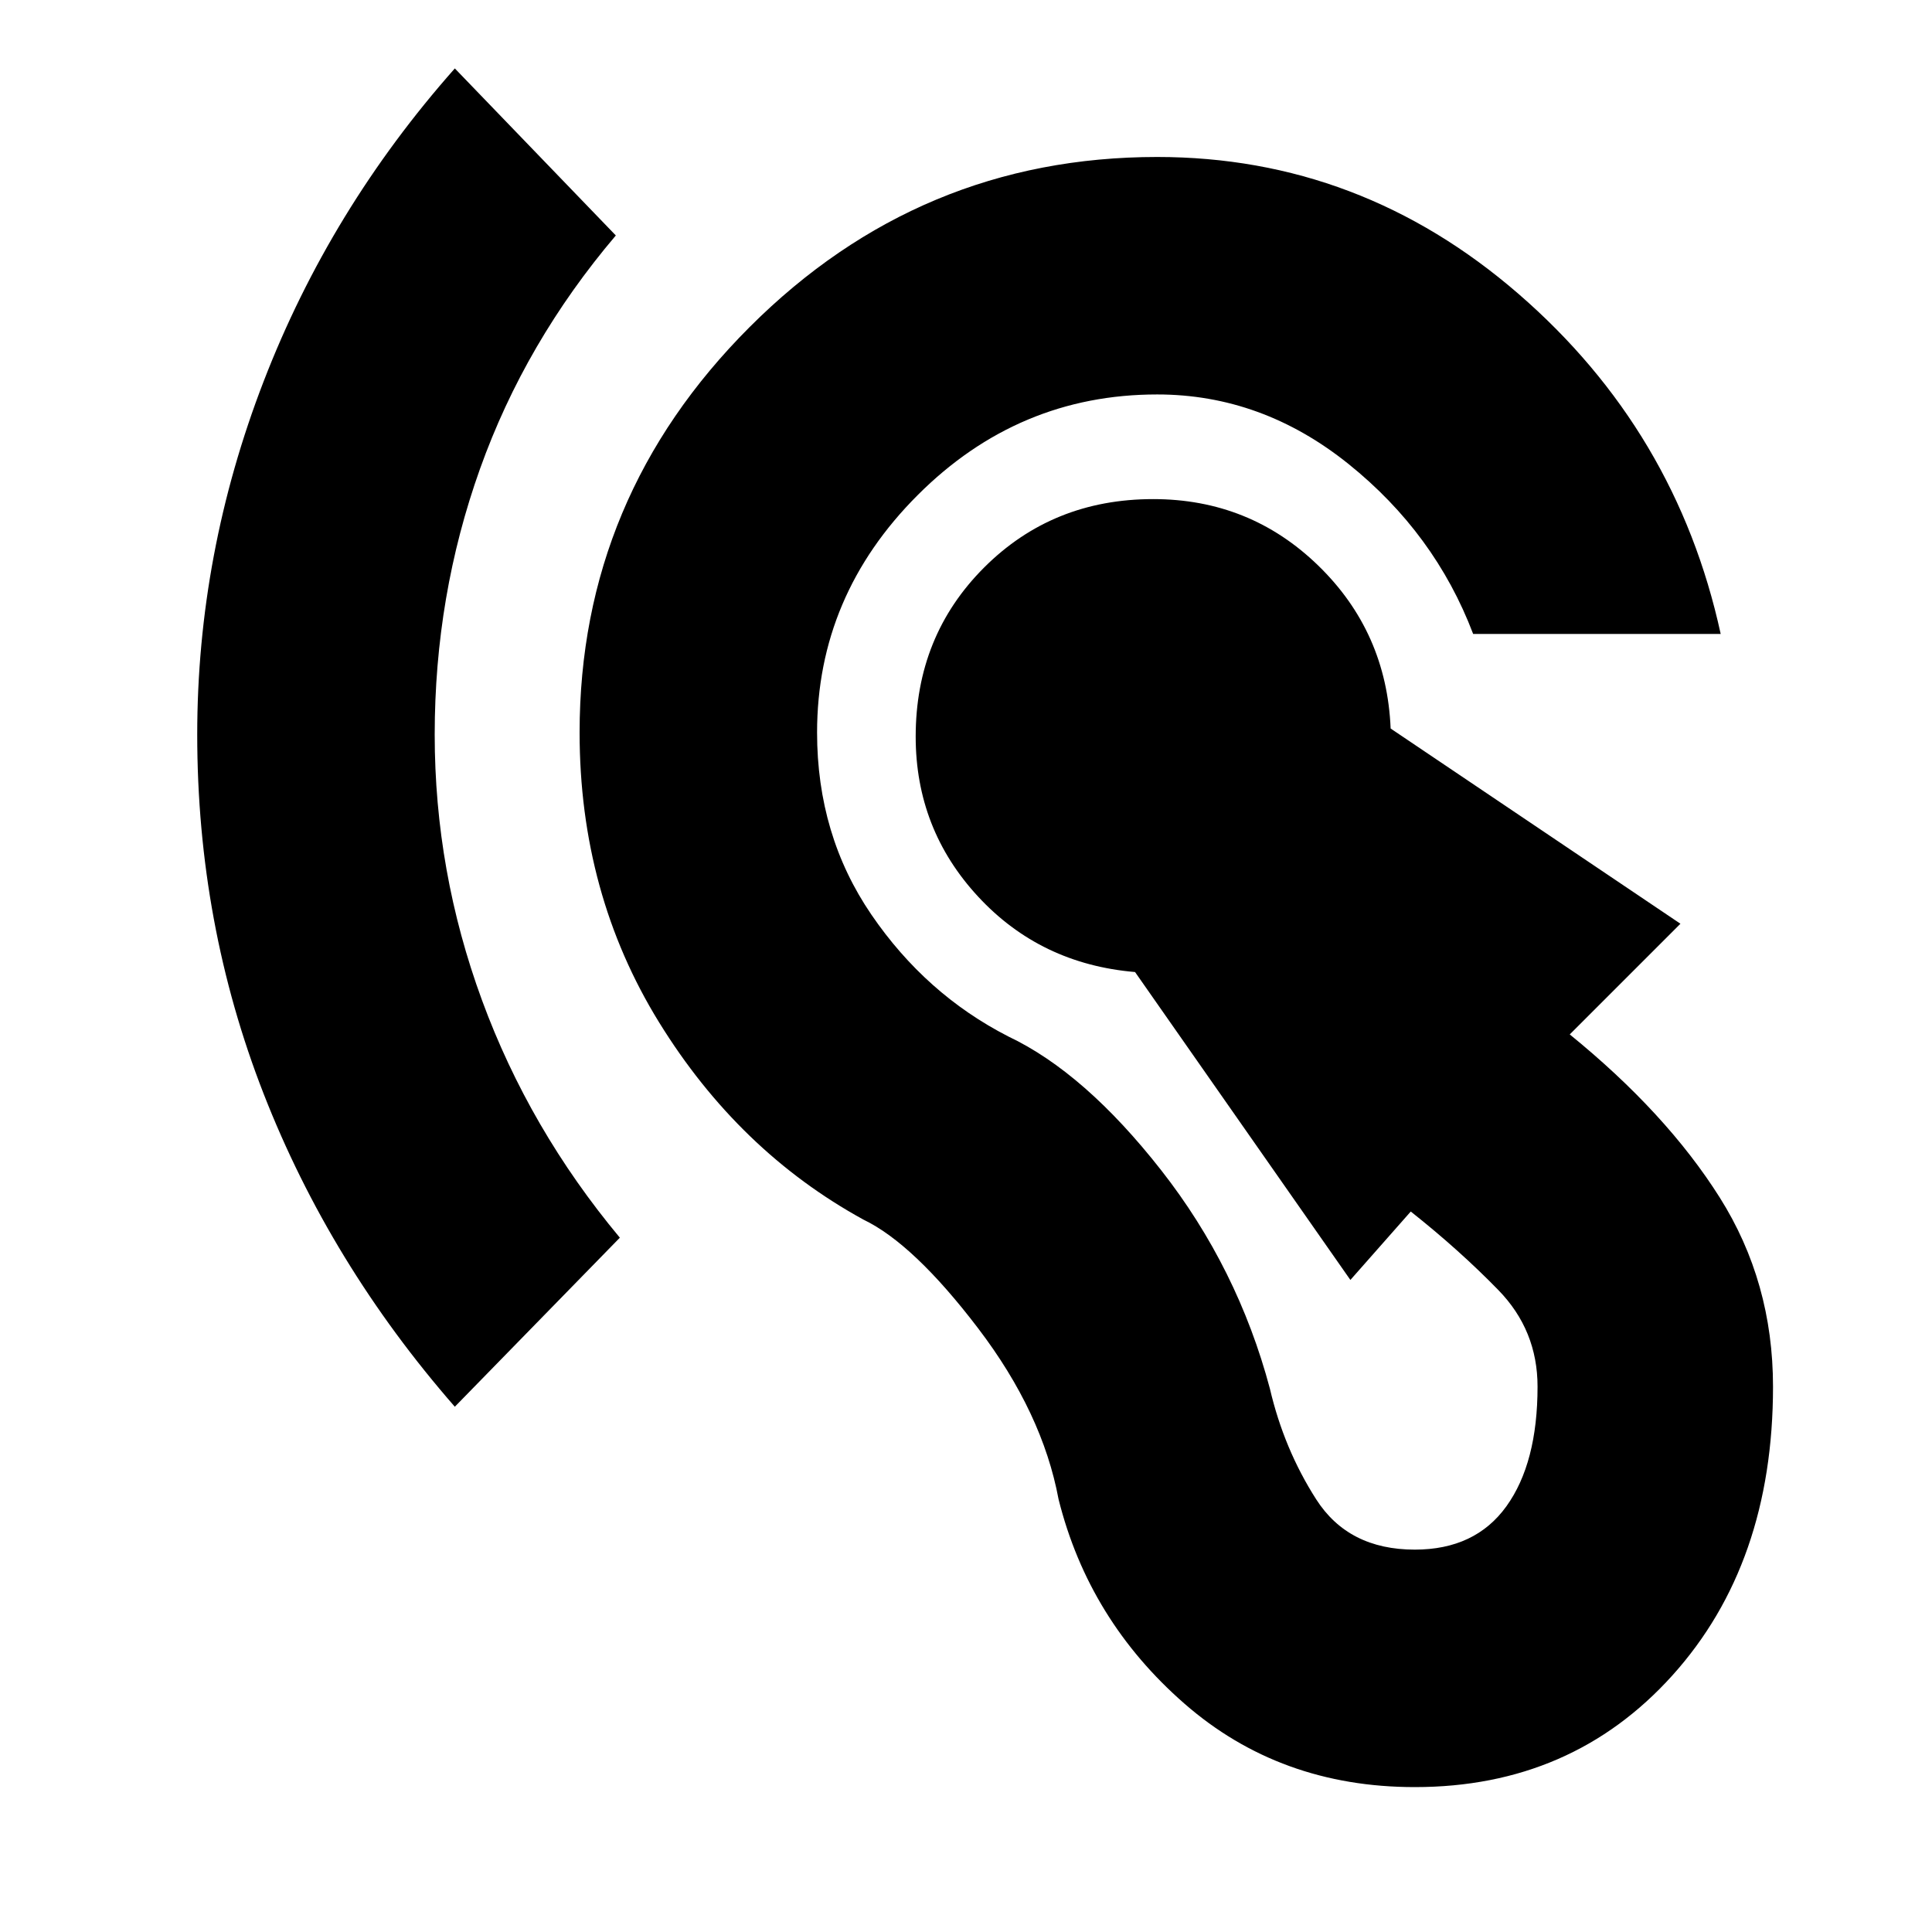 <svg xmlns="http://www.w3.org/2000/svg" height="20" viewBox="0 -960 960 960" width="20"><path d="M703-72q-67 0-114.5-41.5T526-215q-8-43-40-85t-57-54q-62-34-101.5-98T288-596q0-117 84.5-201.5T575-882q101 0 179.5 68T855-645H732q-19-50-62-84.5T575-764q-69 0-119 50t-50 118q0 51 27 90.5t68 60.5q38 18 76 66.5T631-270q7 30 23 55t49 25q30 0 45.5-21.5T764-271q0-28-19.5-48T701-358l-30 34-107-153q-47-4-78-37.5T455-594q0-50 34-84t84-34q48 0 82 33t36 81l144 97-55 55q48 39 74.5 81t26.5 94q0 88-50 143.5T703-72ZM226-261q-62-71-95-155.5T98-595q0-90 33-175.5T226-926l80 83q-45 53-67.5 116T216-595q0 68 23.5 132T308-345l-82 84Z"/></svg>